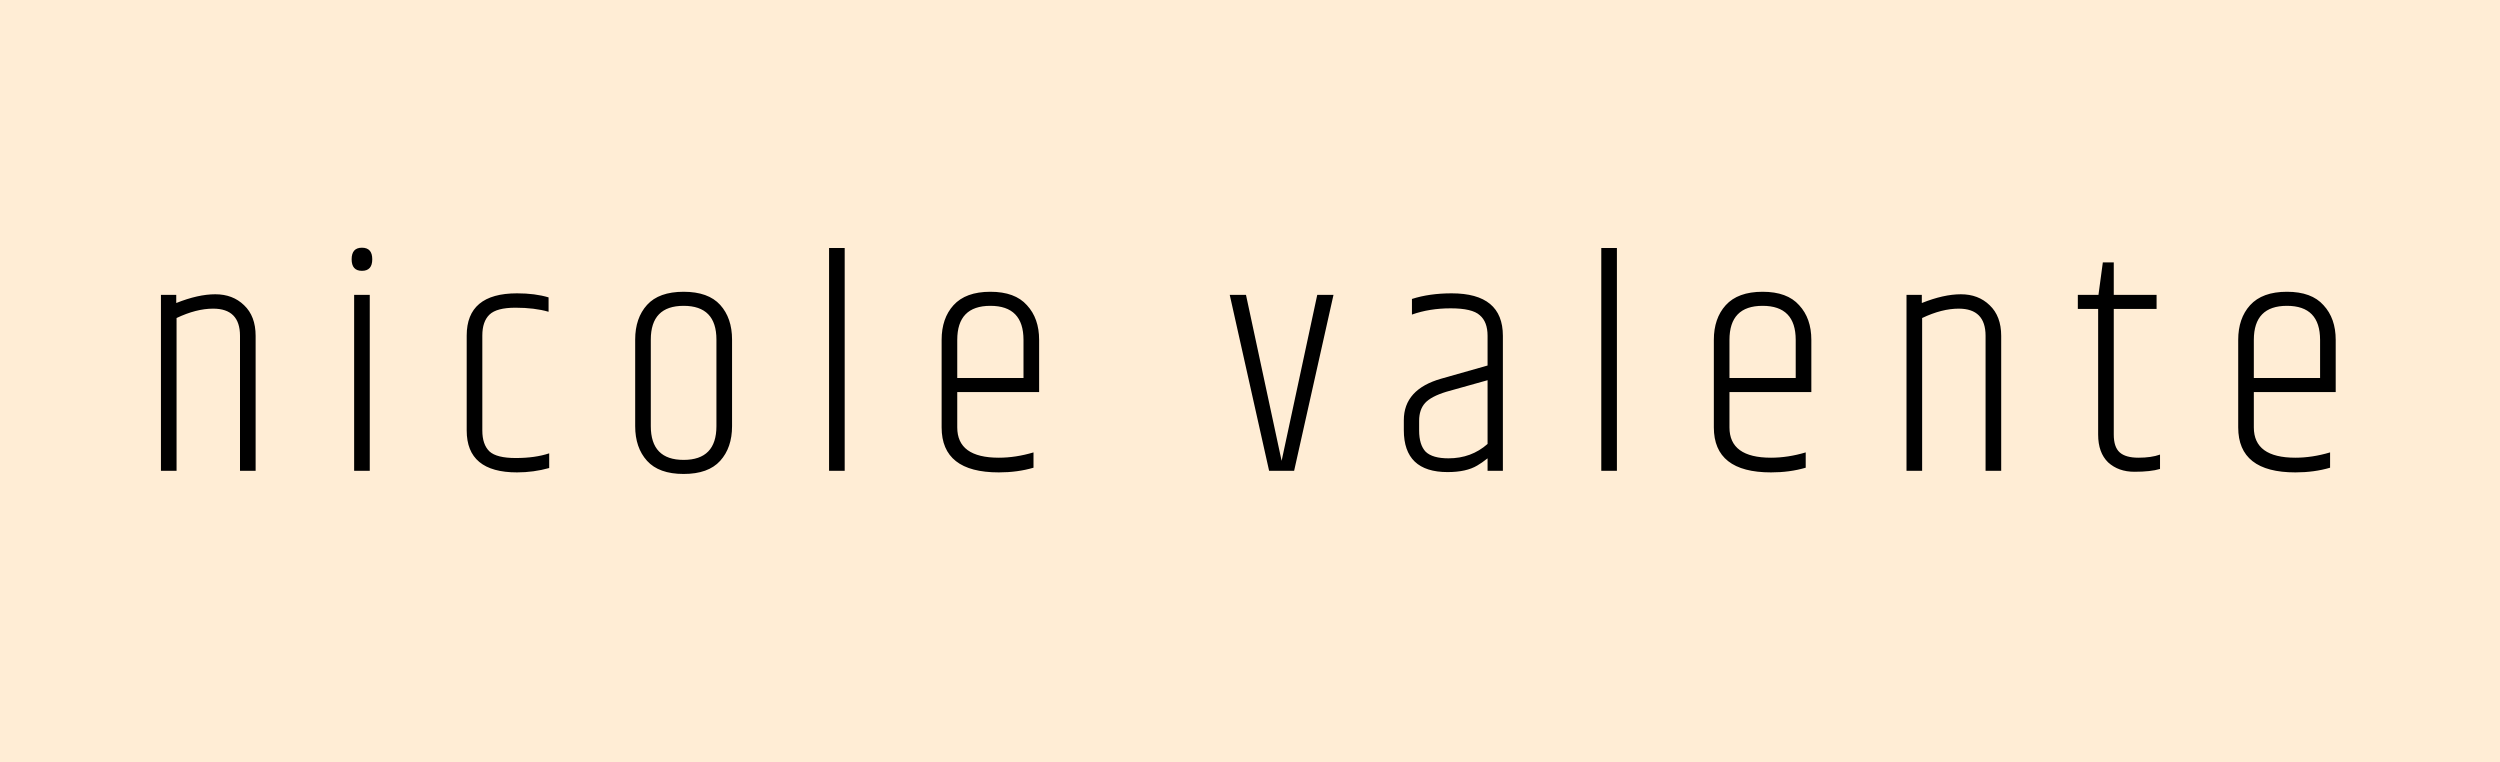 <svg width="600" height="183" viewBox="0 0 600 183" fill="none" xmlns="http://www.w3.org/2000/svg">
<rect width="600" height="183" fill="#FFEDD5"/>
<path d="M42.3 72.725C45.8 71.325 48.925 70.625 51.675 70.625C54.475 70.625 56.775 71.5 58.575 73.25C60.425 75 61.35 77.45 61.35 80.6V113H57.6V80.6C57.6 76.25 55.45 74.075 51.15 74.075C48.45 74.075 45.525 74.825 42.375 76.325V113H38.625V70.775H42.3V72.725ZM86.868 65C85.218 65 84.393 64.075 84.393 62.225C84.393 60.375 85.218 59.45 86.868 59.45C88.518 59.45 89.343 60.375 89.343 62.225C89.343 64.075 88.518 65 86.868 65ZM84.993 70.775H88.743V113H84.993V70.775ZM112.008 80.525C112.008 73.775 116.033 70.4 124.083 70.4C126.983 70.4 129.508 70.725 131.658 71.375V74.825C129.408 74.175 126.758 73.85 123.708 73.85C120.708 73.85 118.633 74.4 117.483 75.5C116.333 76.6 115.758 78.275 115.758 80.525V103.325C115.758 105.575 116.333 107.25 117.483 108.35C118.633 109.4 120.733 109.925 123.783 109.925C126.883 109.925 129.558 109.55 131.808 108.8V112.325C129.308 113.025 126.733 113.375 124.083 113.375C116.033 113.375 112.008 110.025 112.008 103.325V80.525ZM171.943 81.5C171.943 76.1 169.318 73.4 164.068 73.4C158.818 73.4 156.193 76.1 156.193 81.5V102.275C156.193 107.675 158.818 110.375 164.068 110.375C169.318 110.375 171.943 107.675 171.943 102.275V81.5ZM152.443 81.5C152.443 78.05 153.393 75.275 155.293 73.175C157.193 71.075 160.118 70.025 164.068 70.025C168.018 70.025 170.943 71.075 172.843 73.175C174.743 75.275 175.693 78.05 175.693 81.5V102.275C175.693 105.725 174.743 108.5 172.843 110.6C170.943 112.7 168.018 113.75 164.068 113.75C160.118 113.75 157.193 112.7 155.293 110.6C153.393 108.5 152.443 105.725 152.443 102.275V81.5ZM198.976 59.525H202.726V113H198.976V59.525ZM225.99 102.575V81.575C225.99 78.125 226.94 75.35 228.84 73.25C230.79 71.1 233.74 70.025 237.69 70.025C241.64 70.025 244.565 71.1 246.465 73.25C248.415 75.35 249.39 78.125 249.39 81.575V94.1H229.74V102.575C229.74 107.425 233.065 109.85 239.715 109.85C242.415 109.85 245.19 109.425 248.04 108.575V112.25C245.49 113 242.715 113.375 239.715 113.375C230.565 113.375 225.99 109.775 225.99 102.575ZM229.74 90.725H245.64V81.575C245.64 76.125 242.99 73.4 237.69 73.4C232.39 73.4 229.74 76.125 229.74 81.575V90.725ZM316.137 70.775H320.037L310.587 113H304.587L295.137 70.775H299.037L307.587 110.6C308.537 106.2 311.387 92.925 316.137 70.775ZM340.592 101V103.325C340.592 105.625 341.117 107.325 342.167 108.425C343.267 109.475 345.092 110 347.642 110C351.292 110 354.417 108.85 357.017 106.55V91.25L347.117 94.025C344.667 94.775 342.967 95.675 342.017 96.725C341.067 97.775 340.592 99.2 340.592 101ZM348.392 70.4C356.592 70.4 360.692 73.8 360.692 80.6V113H357.017V110C356.067 110.75 355.242 111.325 354.542 111.725C352.792 112.775 350.417 113.3 347.417 113.3C340.417 113.3 336.917 109.95 336.917 103.25V100.85C336.917 95.9 339.917 92.575 345.917 90.875L357.017 87.725V80.6C357.017 78.35 356.392 76.7 355.142 75.65C353.942 74.55 351.617 74 348.167 74C344.767 74 341.667 74.5 338.867 75.5V71.75C341.667 70.85 344.842 70.4 348.392 70.4ZM384.308 59.525H388.058V113H384.308V59.525ZM411.322 102.575V81.575C411.322 78.125 412.272 75.35 414.172 73.25C416.122 71.1 419.072 70.025 423.022 70.025C426.972 70.025 429.897 71.1 431.797 73.25C433.747 75.35 434.722 78.125 434.722 81.575V94.1H415.072V102.575C415.072 107.425 418.397 109.85 425.047 109.85C427.747 109.85 430.522 109.425 433.372 108.575V112.25C430.822 113 428.047 113.375 425.047 113.375C415.897 113.375 411.322 109.775 411.322 102.575ZM415.072 90.725H430.972V81.575C430.972 76.125 428.322 73.4 423.022 73.4C417.722 73.4 415.072 76.125 415.072 81.575V90.725ZM461.237 72.725C464.737 71.325 467.862 70.625 470.612 70.625C473.412 70.625 475.712 71.5 477.512 73.25C479.362 75 480.287 77.45 480.287 80.6V113H476.537V80.6C476.537 76.25 474.387 74.075 470.087 74.075C467.387 74.075 464.462 74.825 461.312 76.325V113H457.562V70.775H461.237V72.725ZM507.305 62.975V70.775H517.58V74.15H507.305V104.3C507.305 106.3 507.78 107.725 508.73 108.575C509.68 109.425 511.18 109.85 513.23 109.85C515.28 109.85 517.005 109.6 518.405 109.1V112.55C516.905 113 514.855 113.225 512.255 113.225C509.705 113.225 507.605 112.475 505.955 110.975C504.355 109.425 503.555 107.2 503.555 104.3V74.15H498.68V70.775H503.63L504.68 62.975H507.305ZM537.17 102.575V81.575C537.17 78.125 538.12 75.35 540.02 73.25C541.97 71.1 544.92 70.025 548.87 70.025C552.82 70.025 555.745 71.1 557.645 73.25C559.595 75.35 560.57 78.125 560.57 81.575V94.1H540.92V102.575C540.92 107.425 544.245 109.85 550.895 109.85C553.595 109.85 556.37 109.425 559.22 108.575V112.25C556.67 113 553.895 113.375 550.895 113.375C541.745 113.375 537.17 109.775 537.17 102.575ZM540.92 90.725H556.82V81.575C556.82 76.125 554.17 73.4 548.87 73.4C543.57 73.4 540.92 76.125 540.92 81.575V90.725Z" fill="black"/>
</svg>
